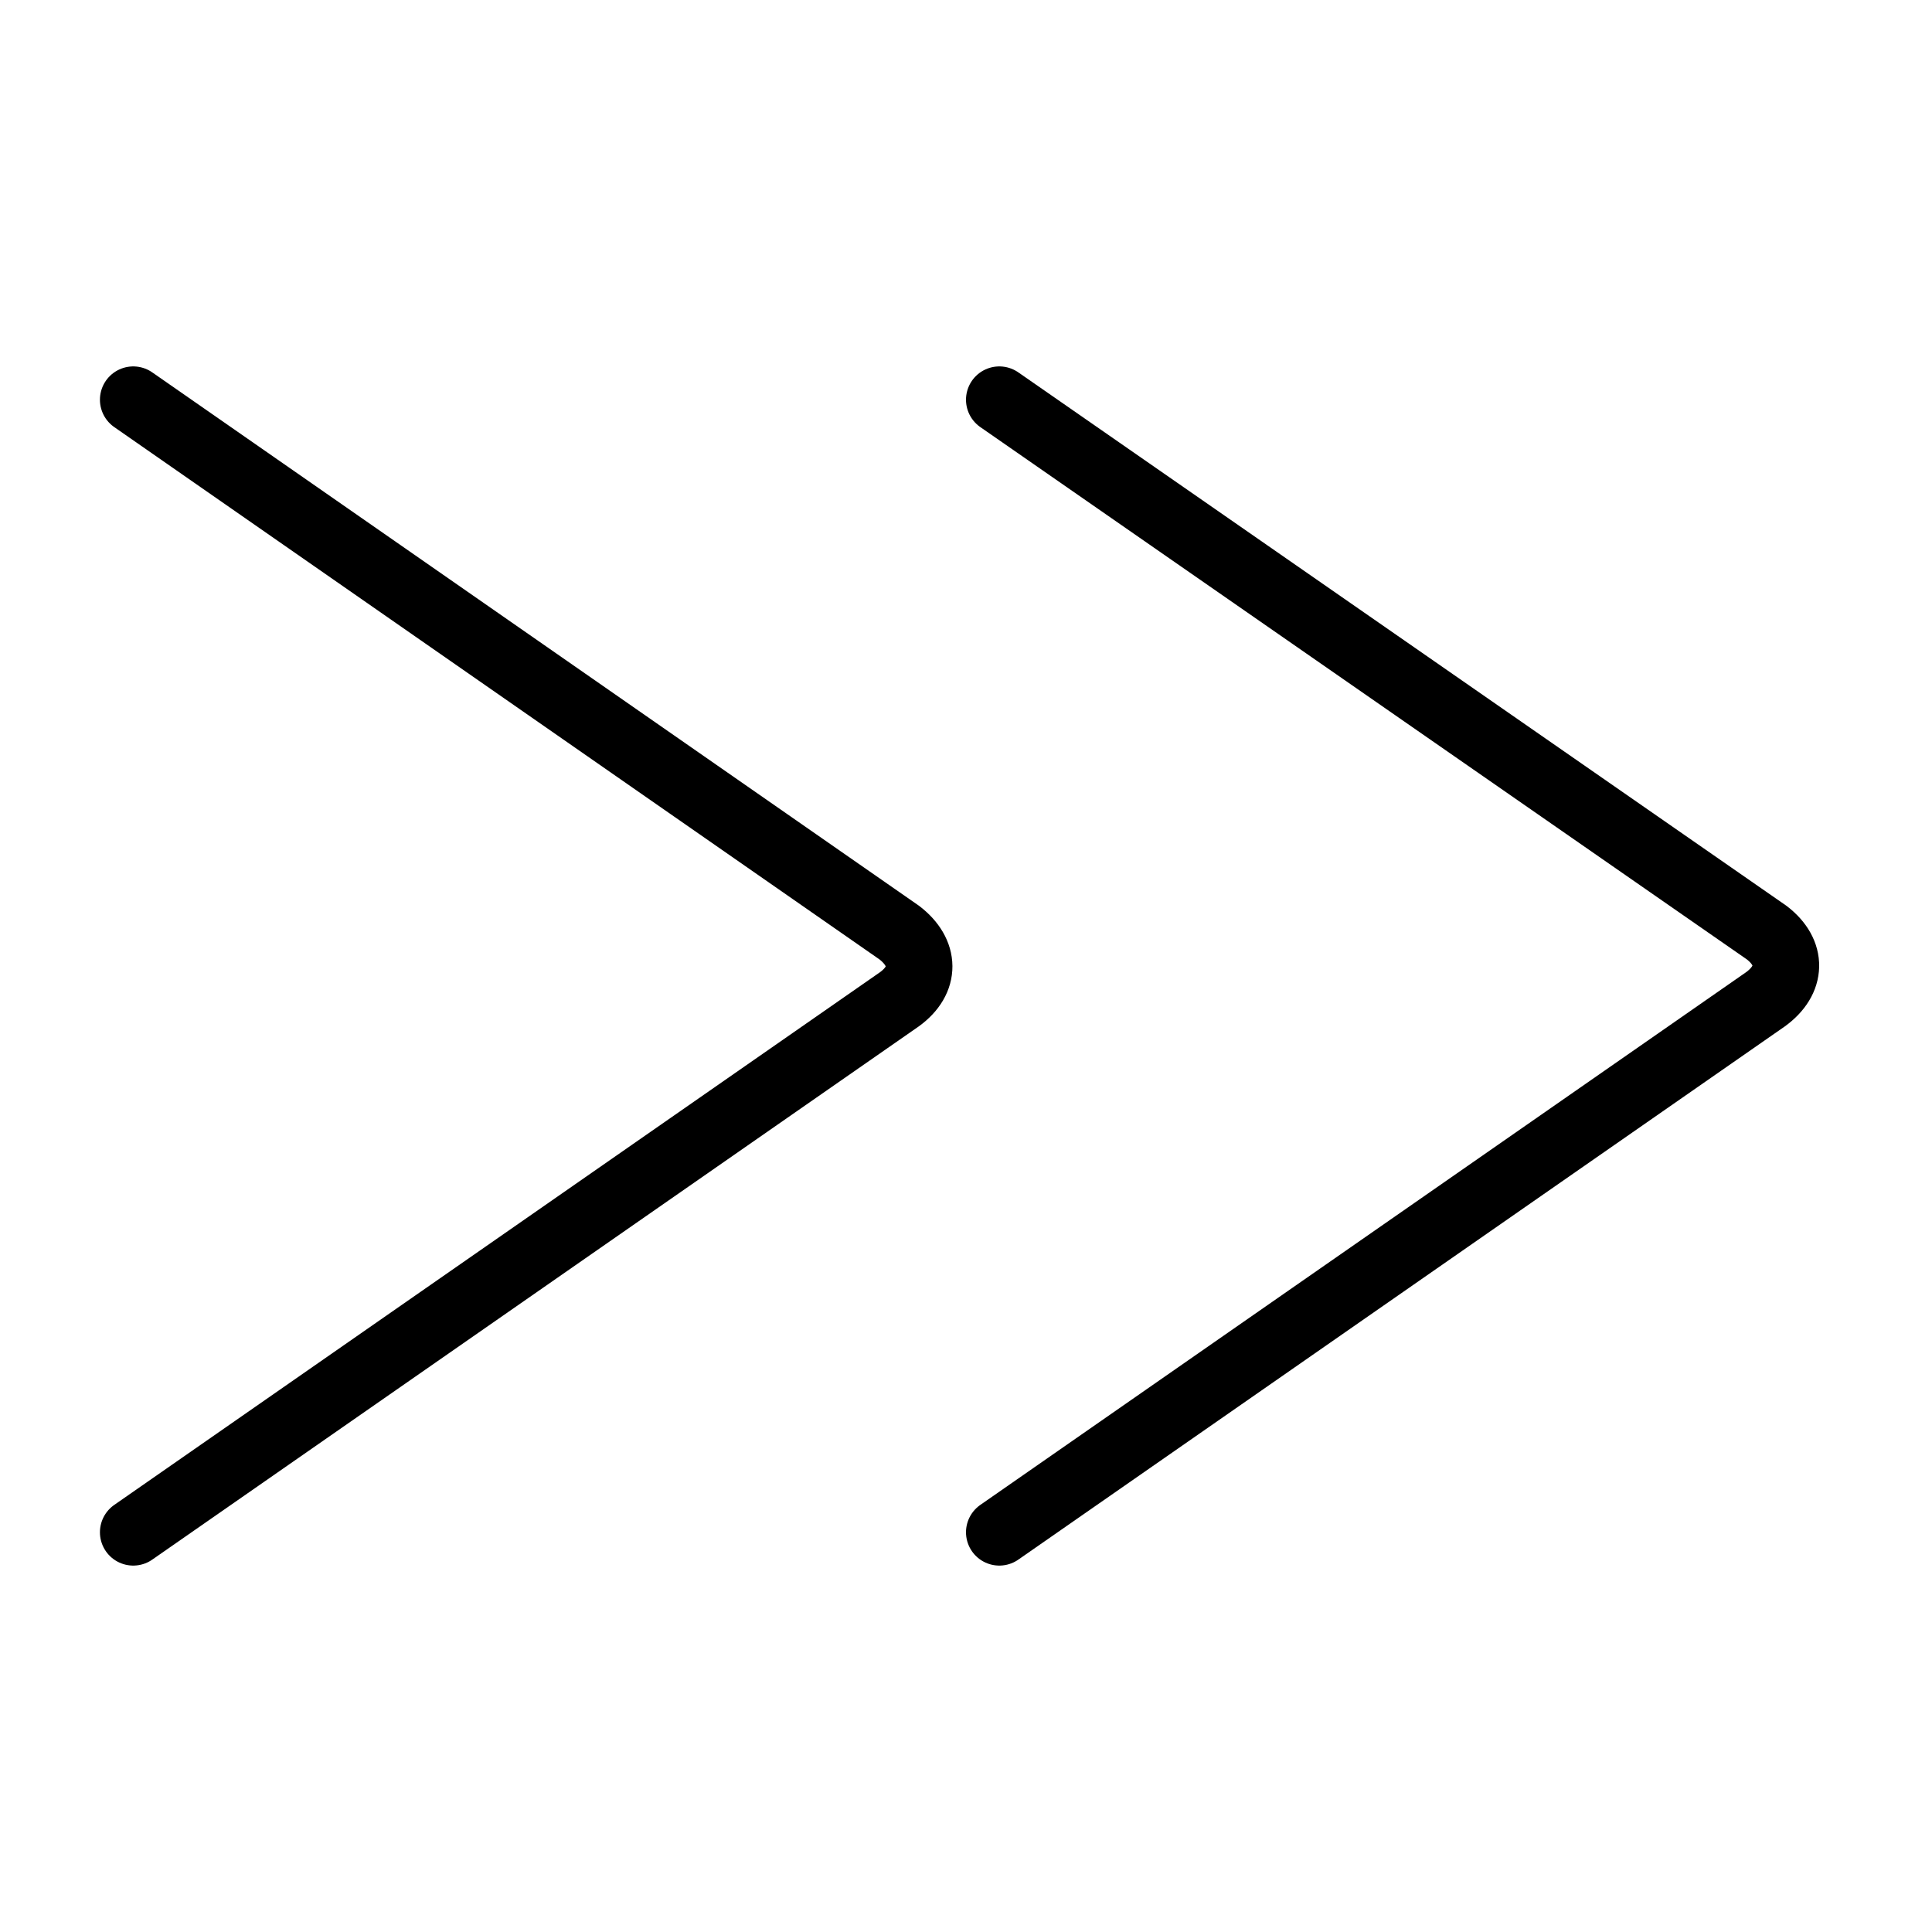 <svg class="ds-icon" width="29" height="29" viewBox="0 0 29 29" fill="none" xmlns="http://www.w3.org/2000/svg">
  <g stroke="black" stroke-linejoin="round" stroke-linecap="round" stroke-width="1">
    <path d="M2 6L13.5 14C13.89 14.3 13.9 14.71 13.5 15L2 23M15 6L26.52 14C26.91 14.3 26.9 14.71 26.5 15L15 23"/>
  </g>
</svg>